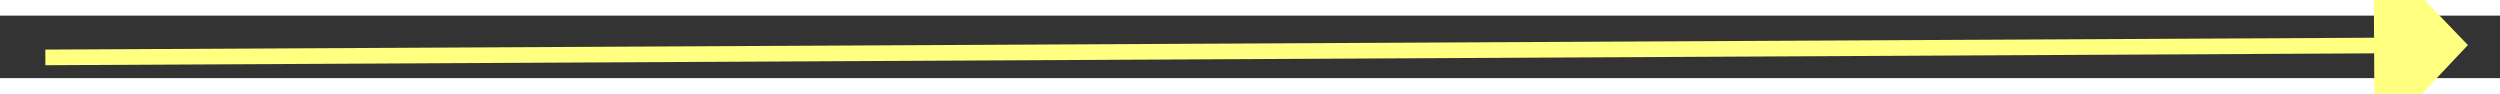 ﻿<?xml version="1.0" encoding="utf-8"?>
<svg version="1.1" xmlns:xlink="http://www.w3.org/1999/xlink" width="160px" height="6px" preserveAspectRatio="xMinYMid meet" viewBox="962 2849  160 4" xmlns="http://www.w3.org/2000/svg">
  <rect x="962" y="2849" width="160" height="4" fill="#333333" stroke="none"/>
  <g transform="matrix(0.988 0.156 -0.156 0.988 458.823 -127.904 )">
    <path d="M 1113 2856.8  L 1119 2850.5  L 1113 2844.2  L 1113 2856.8  Z " fill-rule="nonzero" fill="#ffff80" stroke="none" transform="matrix(0.987 -0.161 0.161 0.987 -446.041 205.26 )" />
    <path d="M 964 2850.5  L 1114 2850.5  " stroke-width="1" stroke="#ffff80" fill="none" transform="matrix(0.987 -0.161 0.161 0.987 -446.041 205.26 )" />
  </g>
</svg>